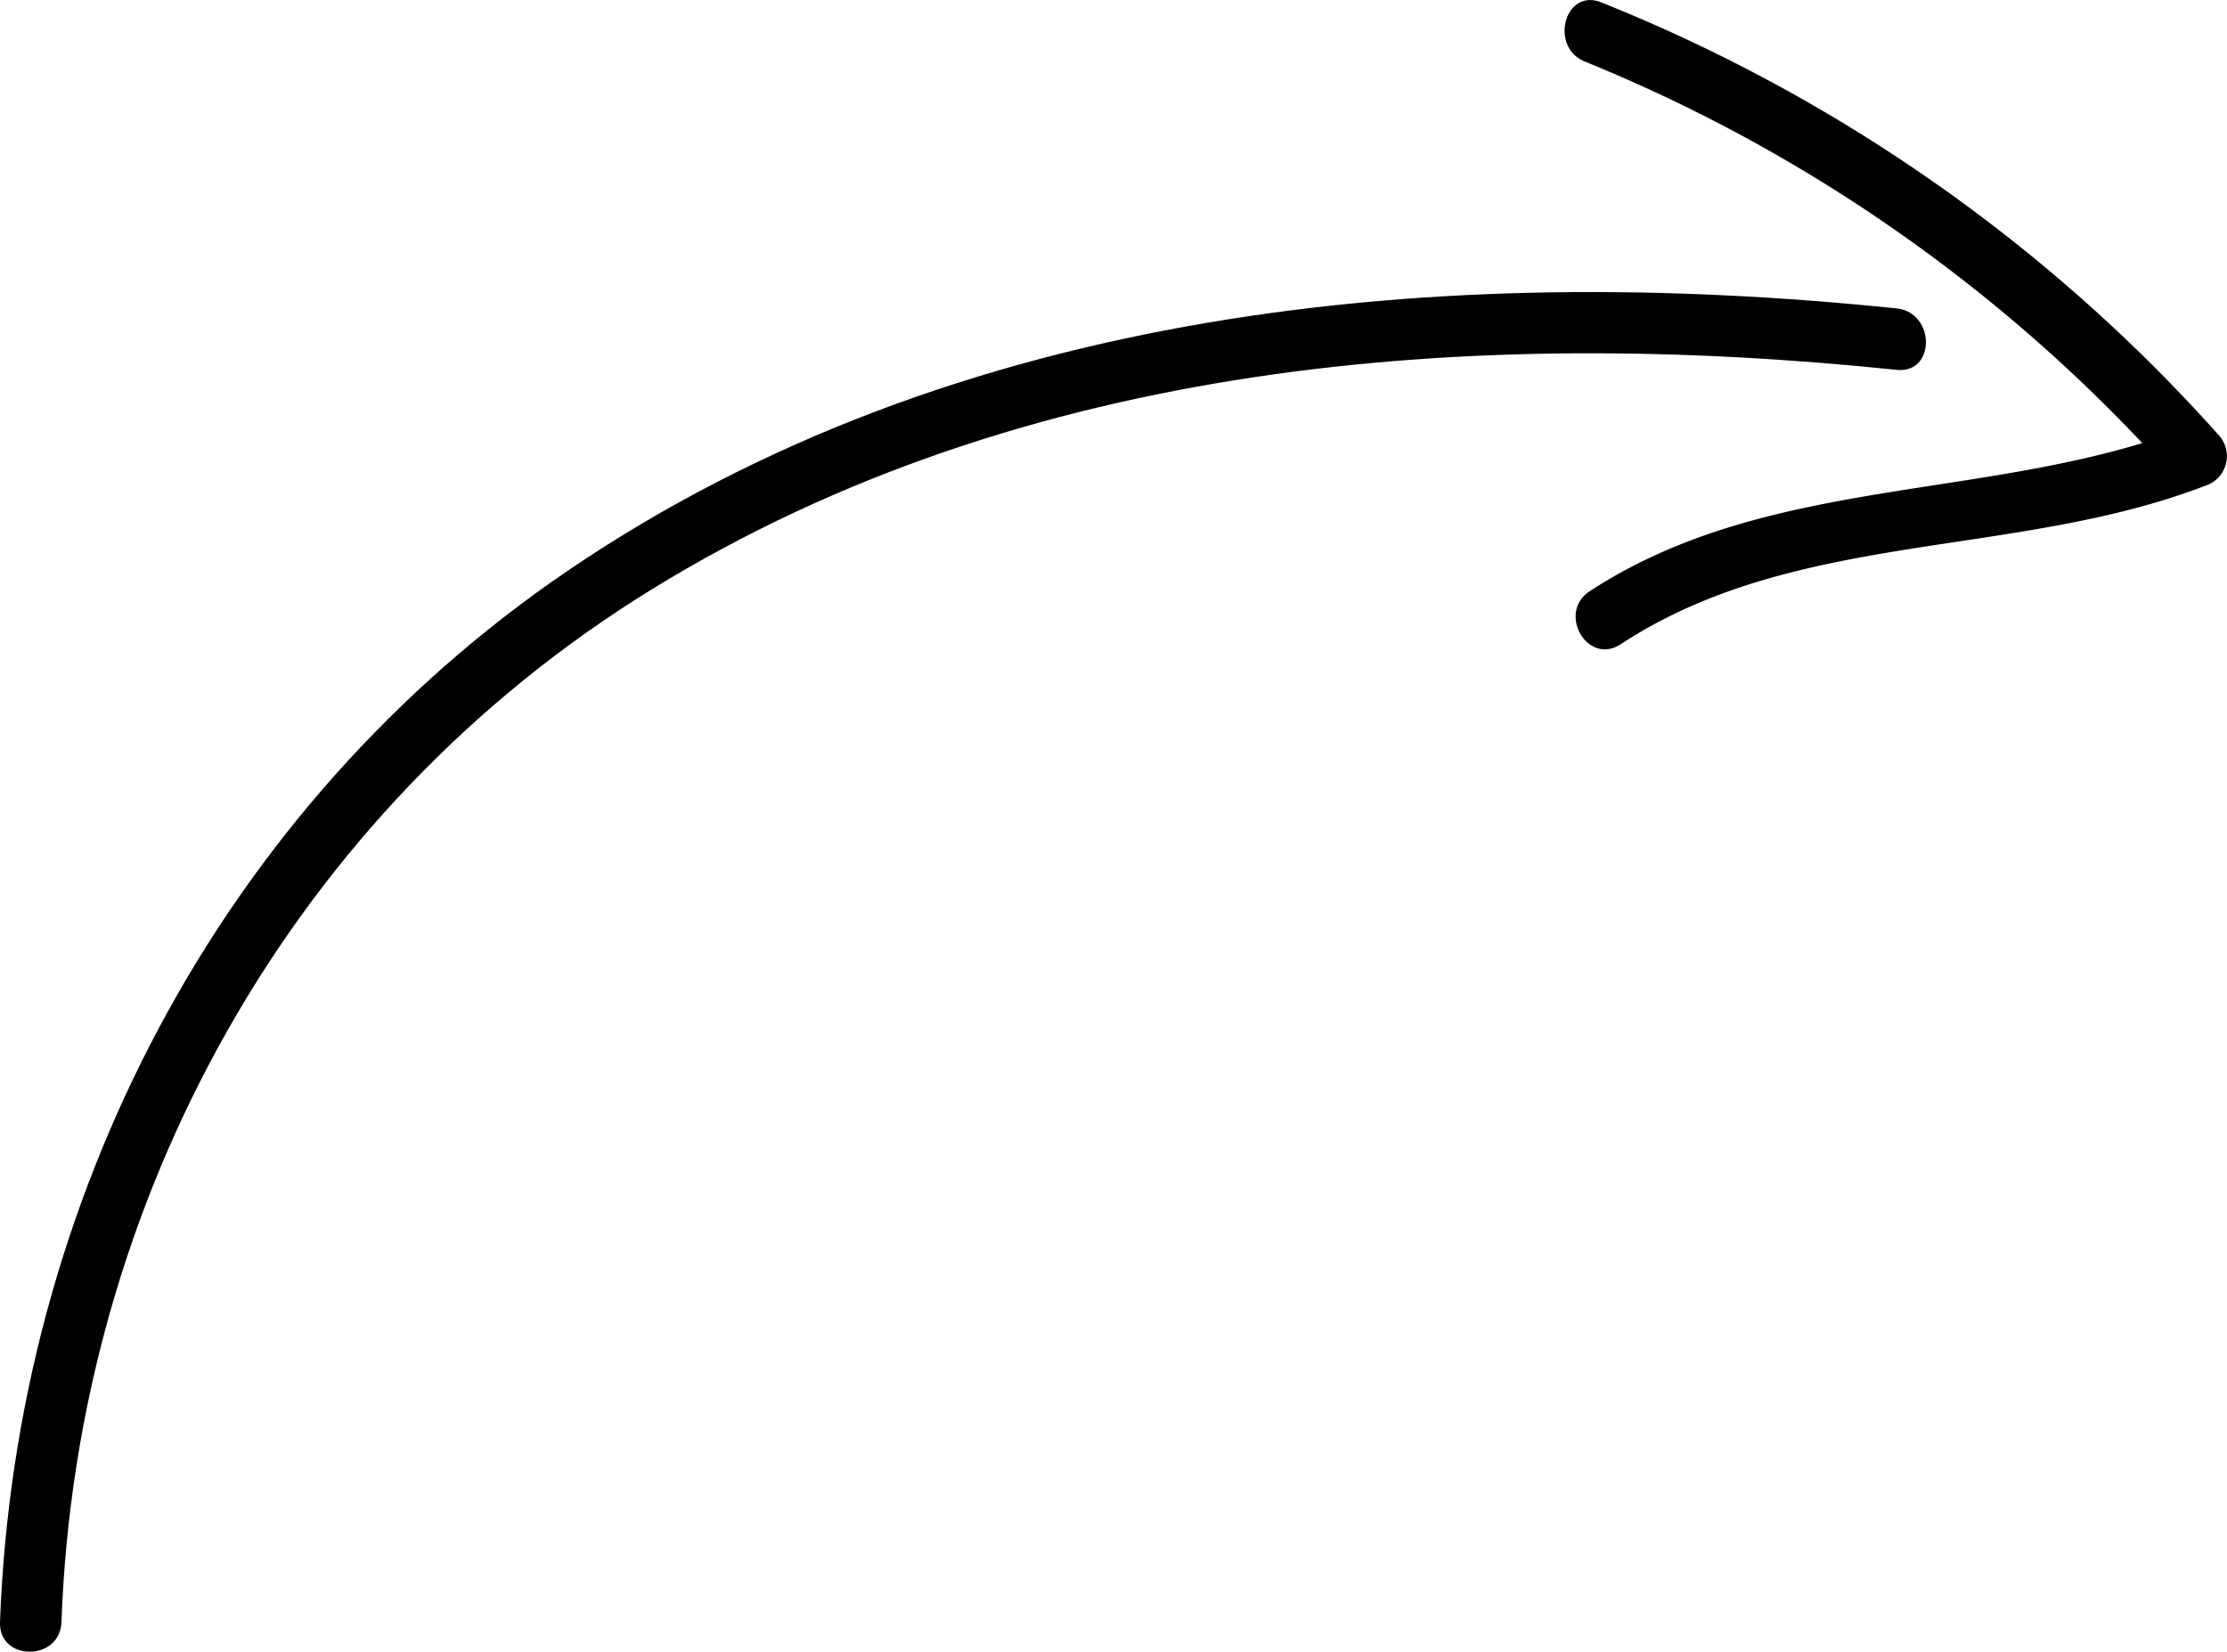 <svg id="Layer_1" data-name="Layer 1" xmlns="http://www.w3.org/2000/svg" viewBox="0 0 108.72 80.65"><title>flip-arrow</title><path d="M90.38,30.3a77.54,77.54,0,0,1,28.79,20.36l.66-2.5c-9.56,3.67-20.41,2.24-29.22,8-1.61,1.05-.11,3.65,1.51,2.59,8.54-5.61,19.22-4.16,28.51-7.73a1.52,1.52,0,0,0,.66-2.51A80.49,80.49,0,0,0,91.18,27.41c-1.79-.73-2.57,2.18-.8,2.89Z" transform="translate(-13 -27.29)"/><path d="M105.59,42.35c-22.26-2.3-45.87-.09-64.83,12.78-17,11.55-27,30.79-27.76,51.37-.07,1.93,2.93,1.93,3,0,.75-20.64,11.28-39.64,28.85-50.45,18.16-11.17,40-12.85,60.74-10.7,1.92.2,1.9-2.8,0-3Z" transform="translate(-13 -27.29)"/></svg>